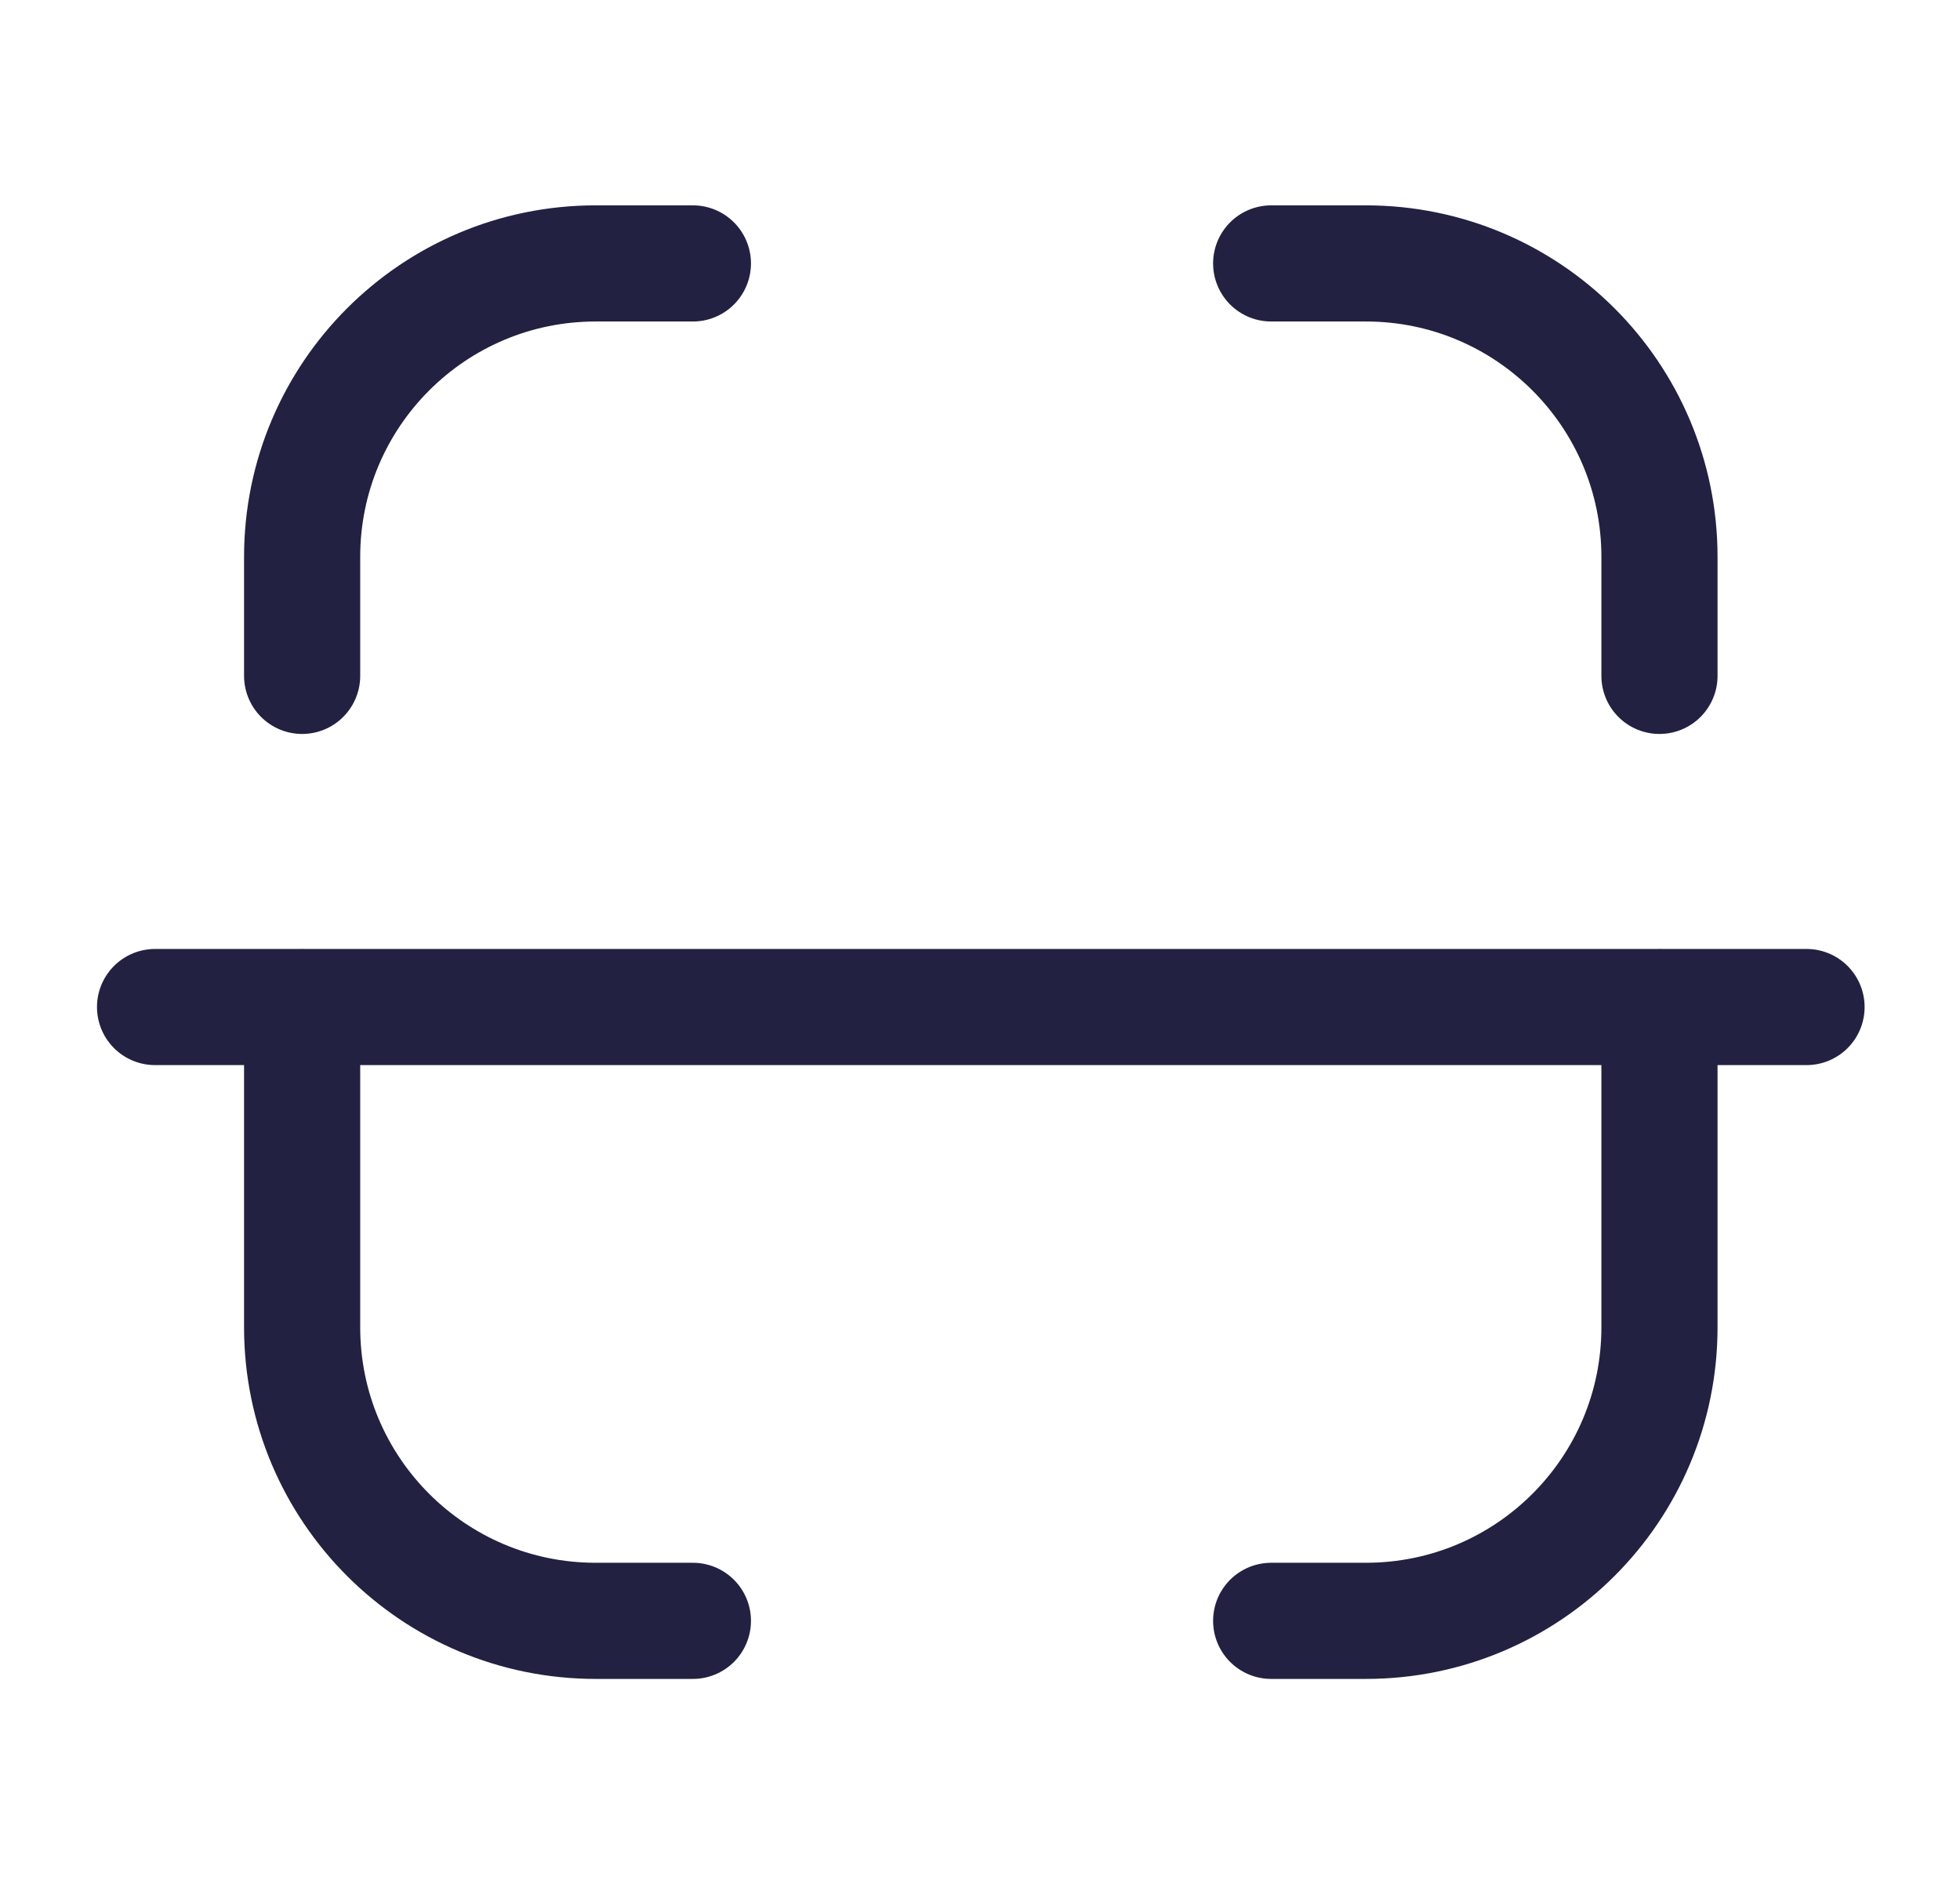 <svg width="27" height="26" viewBox="0 0 27 26" fill="none" xmlns="http://www.w3.org/2000/svg">
<path d="M24.886 13.873H2.136M22.86 9.311V7.672C22.86 5.44 21.05 3.629 18.816 3.629H17.511M4.162 9.311V7.672C4.162 5.44 5.972 3.629 8.206 3.629H9.545M22.86 13.872V18.285C22.86 20.519 21.05 22.329 18.816 22.329H17.511M4.162 13.872V18.285C4.162 20.519 5.972 22.329 8.206 22.329H9.545" stroke="#232141" stroke-width="1.6" stroke-linecap="round" stroke-linejoin="round"/>
</svg>
